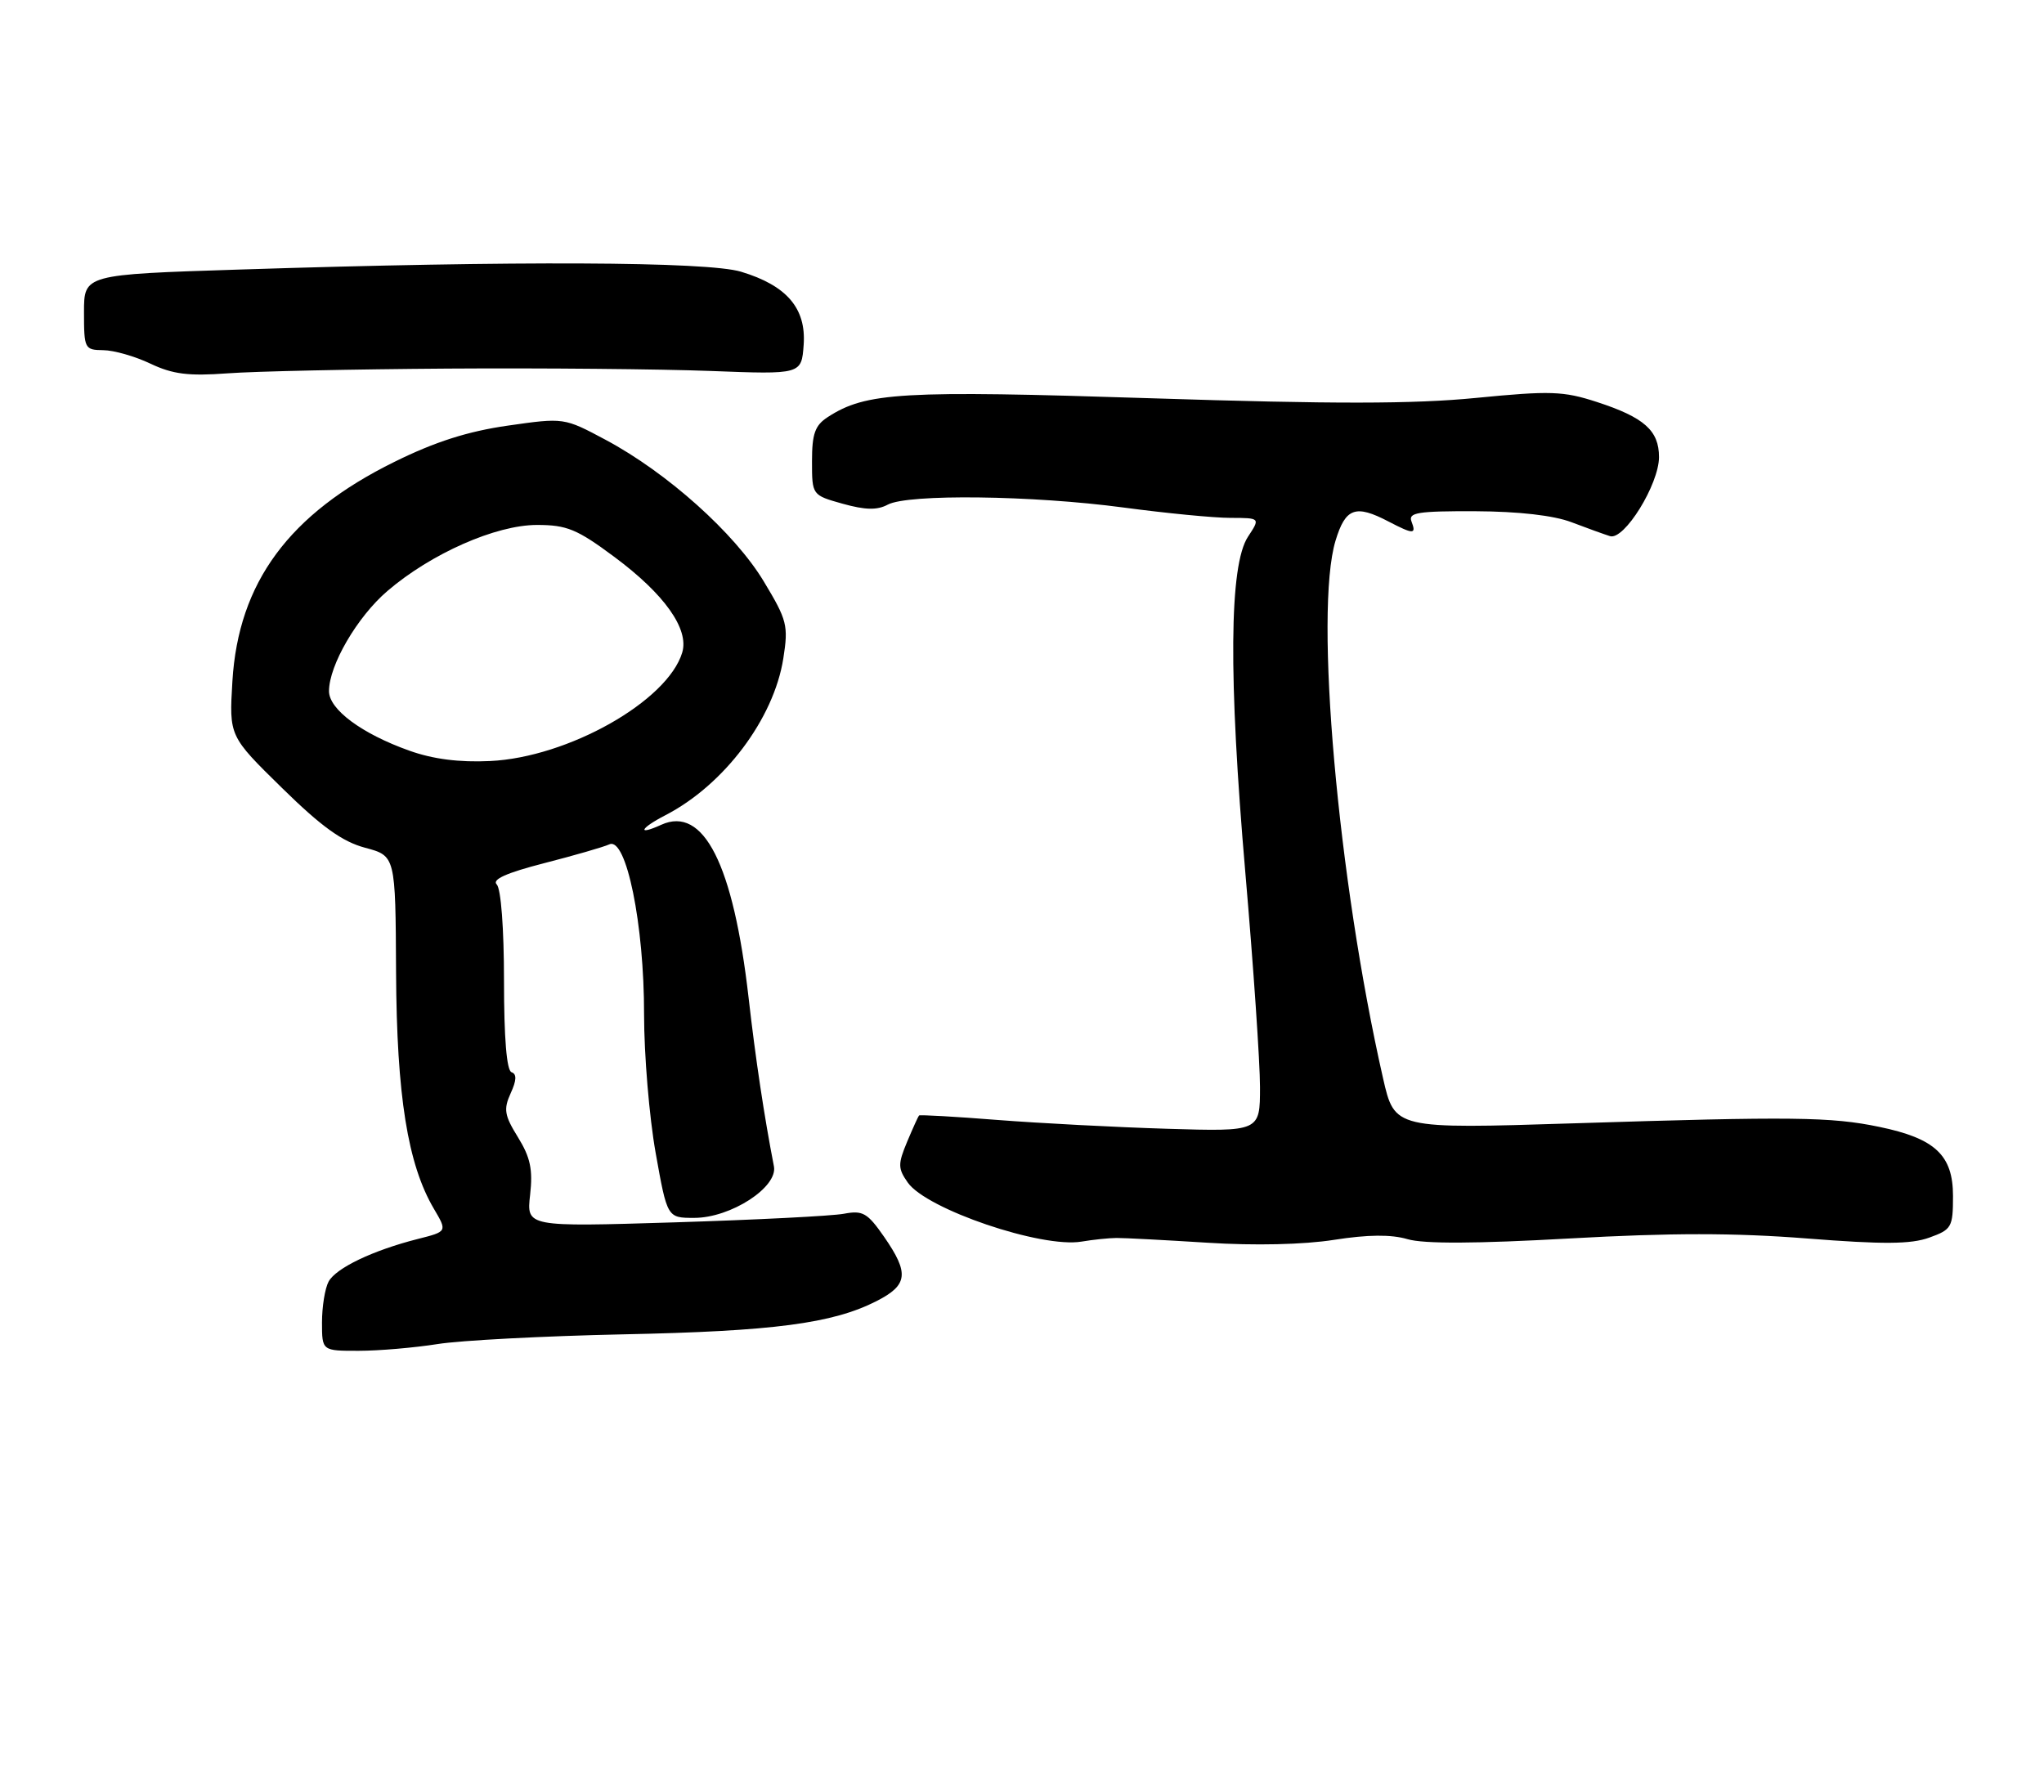 <?xml version="1.0" encoding="UTF-8" standalone="no"?>
<!DOCTYPE svg PUBLIC "-//W3C//DTD SVG 1.1//EN" "http://www.w3.org/Graphics/SVG/1.1/DTD/svg11.dtd" >
<svg xmlns="http://www.w3.org/2000/svg" xmlns:xlink="http://www.w3.org/1999/xlink" version="1.1" viewBox="0 0 292 256">
 <g >
 <path fill="currentColor"
d=" M 62.50 192.03 C 65.80 191.50 77.72 190.88 89.00 190.64 C 110.50 190.20 118.94 189.09 125.22 185.89 C 129.71 183.60 129.91 181.92 126.31 176.72 C 123.92 173.28 123.26 172.90 120.56 173.41 C 118.87 173.73 107.99 174.28 96.36 174.64 C 75.21 175.29 75.21 175.29 75.73 170.71 C 76.14 167.10 75.77 165.36 74.00 162.49 C 72.06 159.36 71.91 158.49 72.95 156.20 C 73.80 154.35 73.84 153.45 73.08 153.19 C 72.38 152.96 72.00 148.34 72.00 140.12 C 72.00 132.68 71.57 126.97 70.96 126.36 C 70.25 125.65 72.35 124.71 77.71 123.33 C 82.00 122.23 86.20 121.02 87.06 120.63 C 89.47 119.55 92.03 132.10 92.01 144.94 C 92.01 150.69 92.75 159.57 93.66 164.69 C 95.32 174.00 95.32 174.00 99.18 174.00 C 104.39 174.00 111.15 169.62 110.56 166.63 C 109.18 159.54 107.93 151.26 106.94 142.53 C 104.76 123.49 100.52 115.08 94.46 117.84 C 90.94 119.44 91.42 118.35 95.06 116.47 C 103.44 112.14 110.54 102.70 111.90 94.09 C 112.64 89.36 112.46 88.62 109.10 83.05 C 104.96 76.18 95.33 67.55 86.54 62.85 C 80.57 59.66 80.57 59.66 72.54 60.81 C 66.82 61.63 62.14 63.12 56.34 65.99 C 41.30 73.40 34.05 83.22 33.20 97.34 C 32.73 105.17 32.73 105.17 40.27 112.56 C 45.92 118.11 48.90 120.25 52.16 121.12 C 56.50 122.28 56.50 122.28 56.58 138.89 C 56.67 156.54 58.24 166.35 61.99 172.71 C 63.90 175.95 63.90 175.95 59.70 177.01 C 53.27 178.64 47.98 181.17 46.94 183.11 C 46.42 184.08 46.00 186.70 46.00 188.93 C 46.00 193.00 46.00 193.00 51.25 192.99 C 54.14 192.99 59.20 192.55 62.50 192.03 Z  M 159.50 176.87 C 160.60 176.86 166.45 177.17 172.50 177.55 C 179.22 177.98 186.25 177.82 190.57 177.14 C 195.42 176.38 198.72 176.35 201.07 177.04 C 203.40 177.73 210.86 177.69 224.25 176.94 C 238.71 176.13 247.77 176.13 258.11 176.94 C 269.05 177.80 272.99 177.77 275.61 176.82 C 278.81 175.67 279.00 175.34 279.00 170.87 C 279.00 165.04 276.45 162.65 268.48 161.00 C 261.57 159.56 256.13 159.50 224.86 160.49 C 199.23 161.30 199.23 161.30 197.58 154.06 C 191.11 125.61 187.73 87.35 190.79 77.25 C 192.21 72.56 193.64 72.04 198.36 74.51 C 201.94 76.37 202.36 76.37 201.64 74.50 C 201.15 73.23 202.54 73.01 210.78 73.04 C 216.96 73.07 221.96 73.64 224.50 74.61 C 226.70 75.45 229.18 76.34 230.00 76.60 C 232.02 77.24 237.00 69.20 237.00 65.30 C 237.00 61.51 234.88 59.63 228.12 57.43 C 223.33 55.87 221.48 55.81 210.87 56.85 C 201.93 57.73 190.46 57.74 164.45 56.90 C 128.79 55.75 123.72 56.04 118.25 59.59 C 116.43 60.77 116.00 61.97 116.00 65.89 C 116.00 70.74 116.00 70.74 120.38 71.97 C 123.61 72.87 125.31 72.91 126.82 72.10 C 129.71 70.55 147.48 70.77 160.50 72.51 C 166.55 73.32 173.42 73.99 175.77 73.99 C 180.05 74.00 180.05 74.00 178.28 76.69 C 175.60 80.78 175.48 96.62 177.91 124.73 C 179.06 138.05 180.00 151.82 180.00 155.31 C 180.00 161.67 180.00 161.67 166.75 161.27 C 159.46 161.05 148.56 160.48 142.51 160.01 C 136.47 159.53 131.42 159.25 131.29 159.37 C 131.17 159.50 130.40 161.20 129.58 163.15 C 128.26 166.32 128.27 166.94 129.68 168.95 C 132.35 172.77 148.79 178.35 154.50 177.39 C 156.15 177.11 158.40 176.88 159.50 176.87 Z  M 64.00 52.66 C 77.47 52.57 94.35 52.73 101.50 53.00 C 114.50 53.50 114.50 53.50 114.81 49.26 C 115.18 44.05 112.40 40.79 105.86 38.82 C 101.04 37.36 73.57 37.24 34.25 38.51 C 12.00 39.22 12.00 39.22 12.00 44.61 C 12.00 49.82 12.09 50.00 14.75 50.03 C 16.26 50.04 19.30 50.91 21.50 51.96 C 24.69 53.47 26.92 53.75 32.50 53.34 C 36.35 53.05 50.52 52.75 64.00 52.66 Z  M 58.48 107.25 C 51.70 104.84 47.00 101.36 47.00 98.75 C 47.00 95.05 51.03 88.13 55.34 84.44 C 61.58 79.09 70.83 75.00 76.71 75.00 C 80.98 75.00 82.43 75.60 87.77 79.57 C 94.93 84.89 98.47 89.88 97.46 93.23 C 95.37 100.18 81.14 108.21 70.00 108.73 C 65.62 108.94 61.86 108.46 58.48 107.25 Z "/>
</g>
</svg>